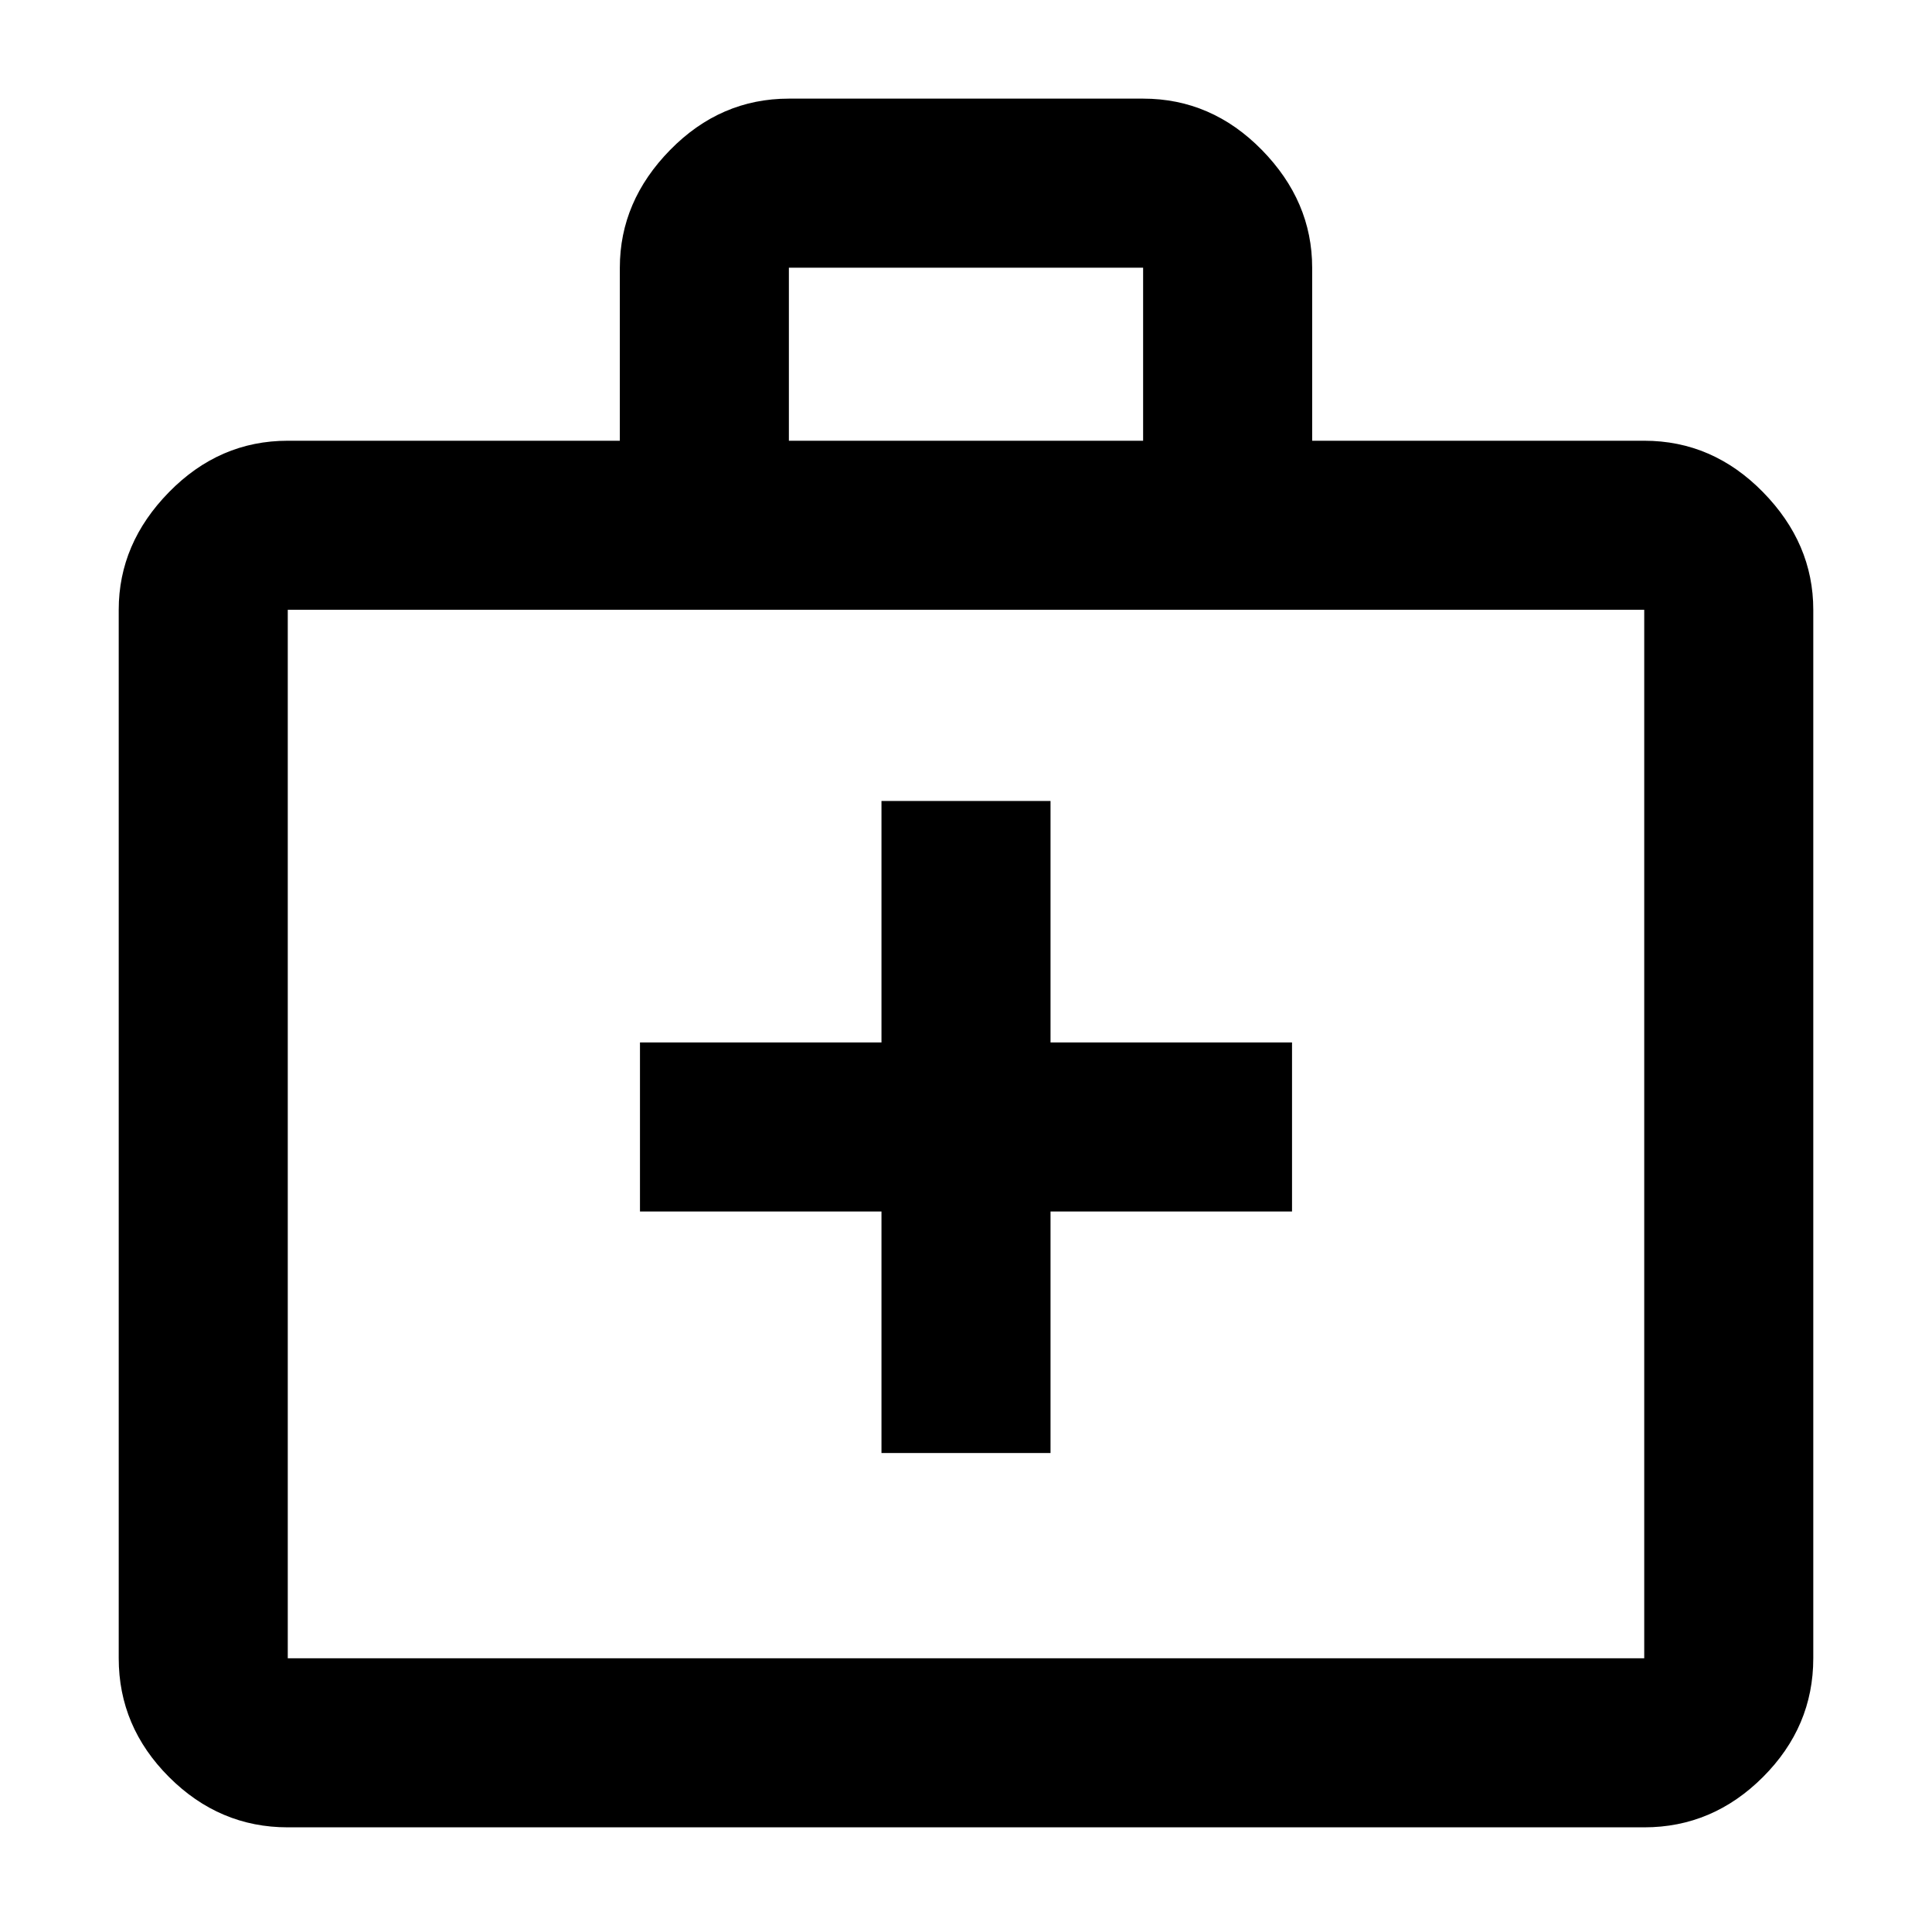 <svg xmlns="http://www.w3.org/2000/svg" height="40" width="40"><path d="M18.25 30.083h3.5v-5h5v-3.5h-5v-5h-3.5v5h-5v3.5h5Zm-12.292 7.75q-1.416 0-2.458-1.041-1.042-1.042-1.042-2.459V12.625q0-1.375 1.042-2.437 1.042-1.063 2.458-1.063h6.875V5.542q0-1.375 1.042-2.438 1.042-1.062 2.458-1.062h7.334q1.416 0 2.458 1.062 1.042 1.063 1.042 2.438v3.583h6.875q1.416 0 2.458 1.063 1.042 1.062 1.042 2.437v21.708q0 1.417-1.042 2.459-1.042 1.041-2.458 1.041ZM16.333 9.125h7.334V5.542h-7.334ZM5.958 34.333h28.084V12.625H5.958v21.708Zm0-21.708v21.708Z"/></svg>
